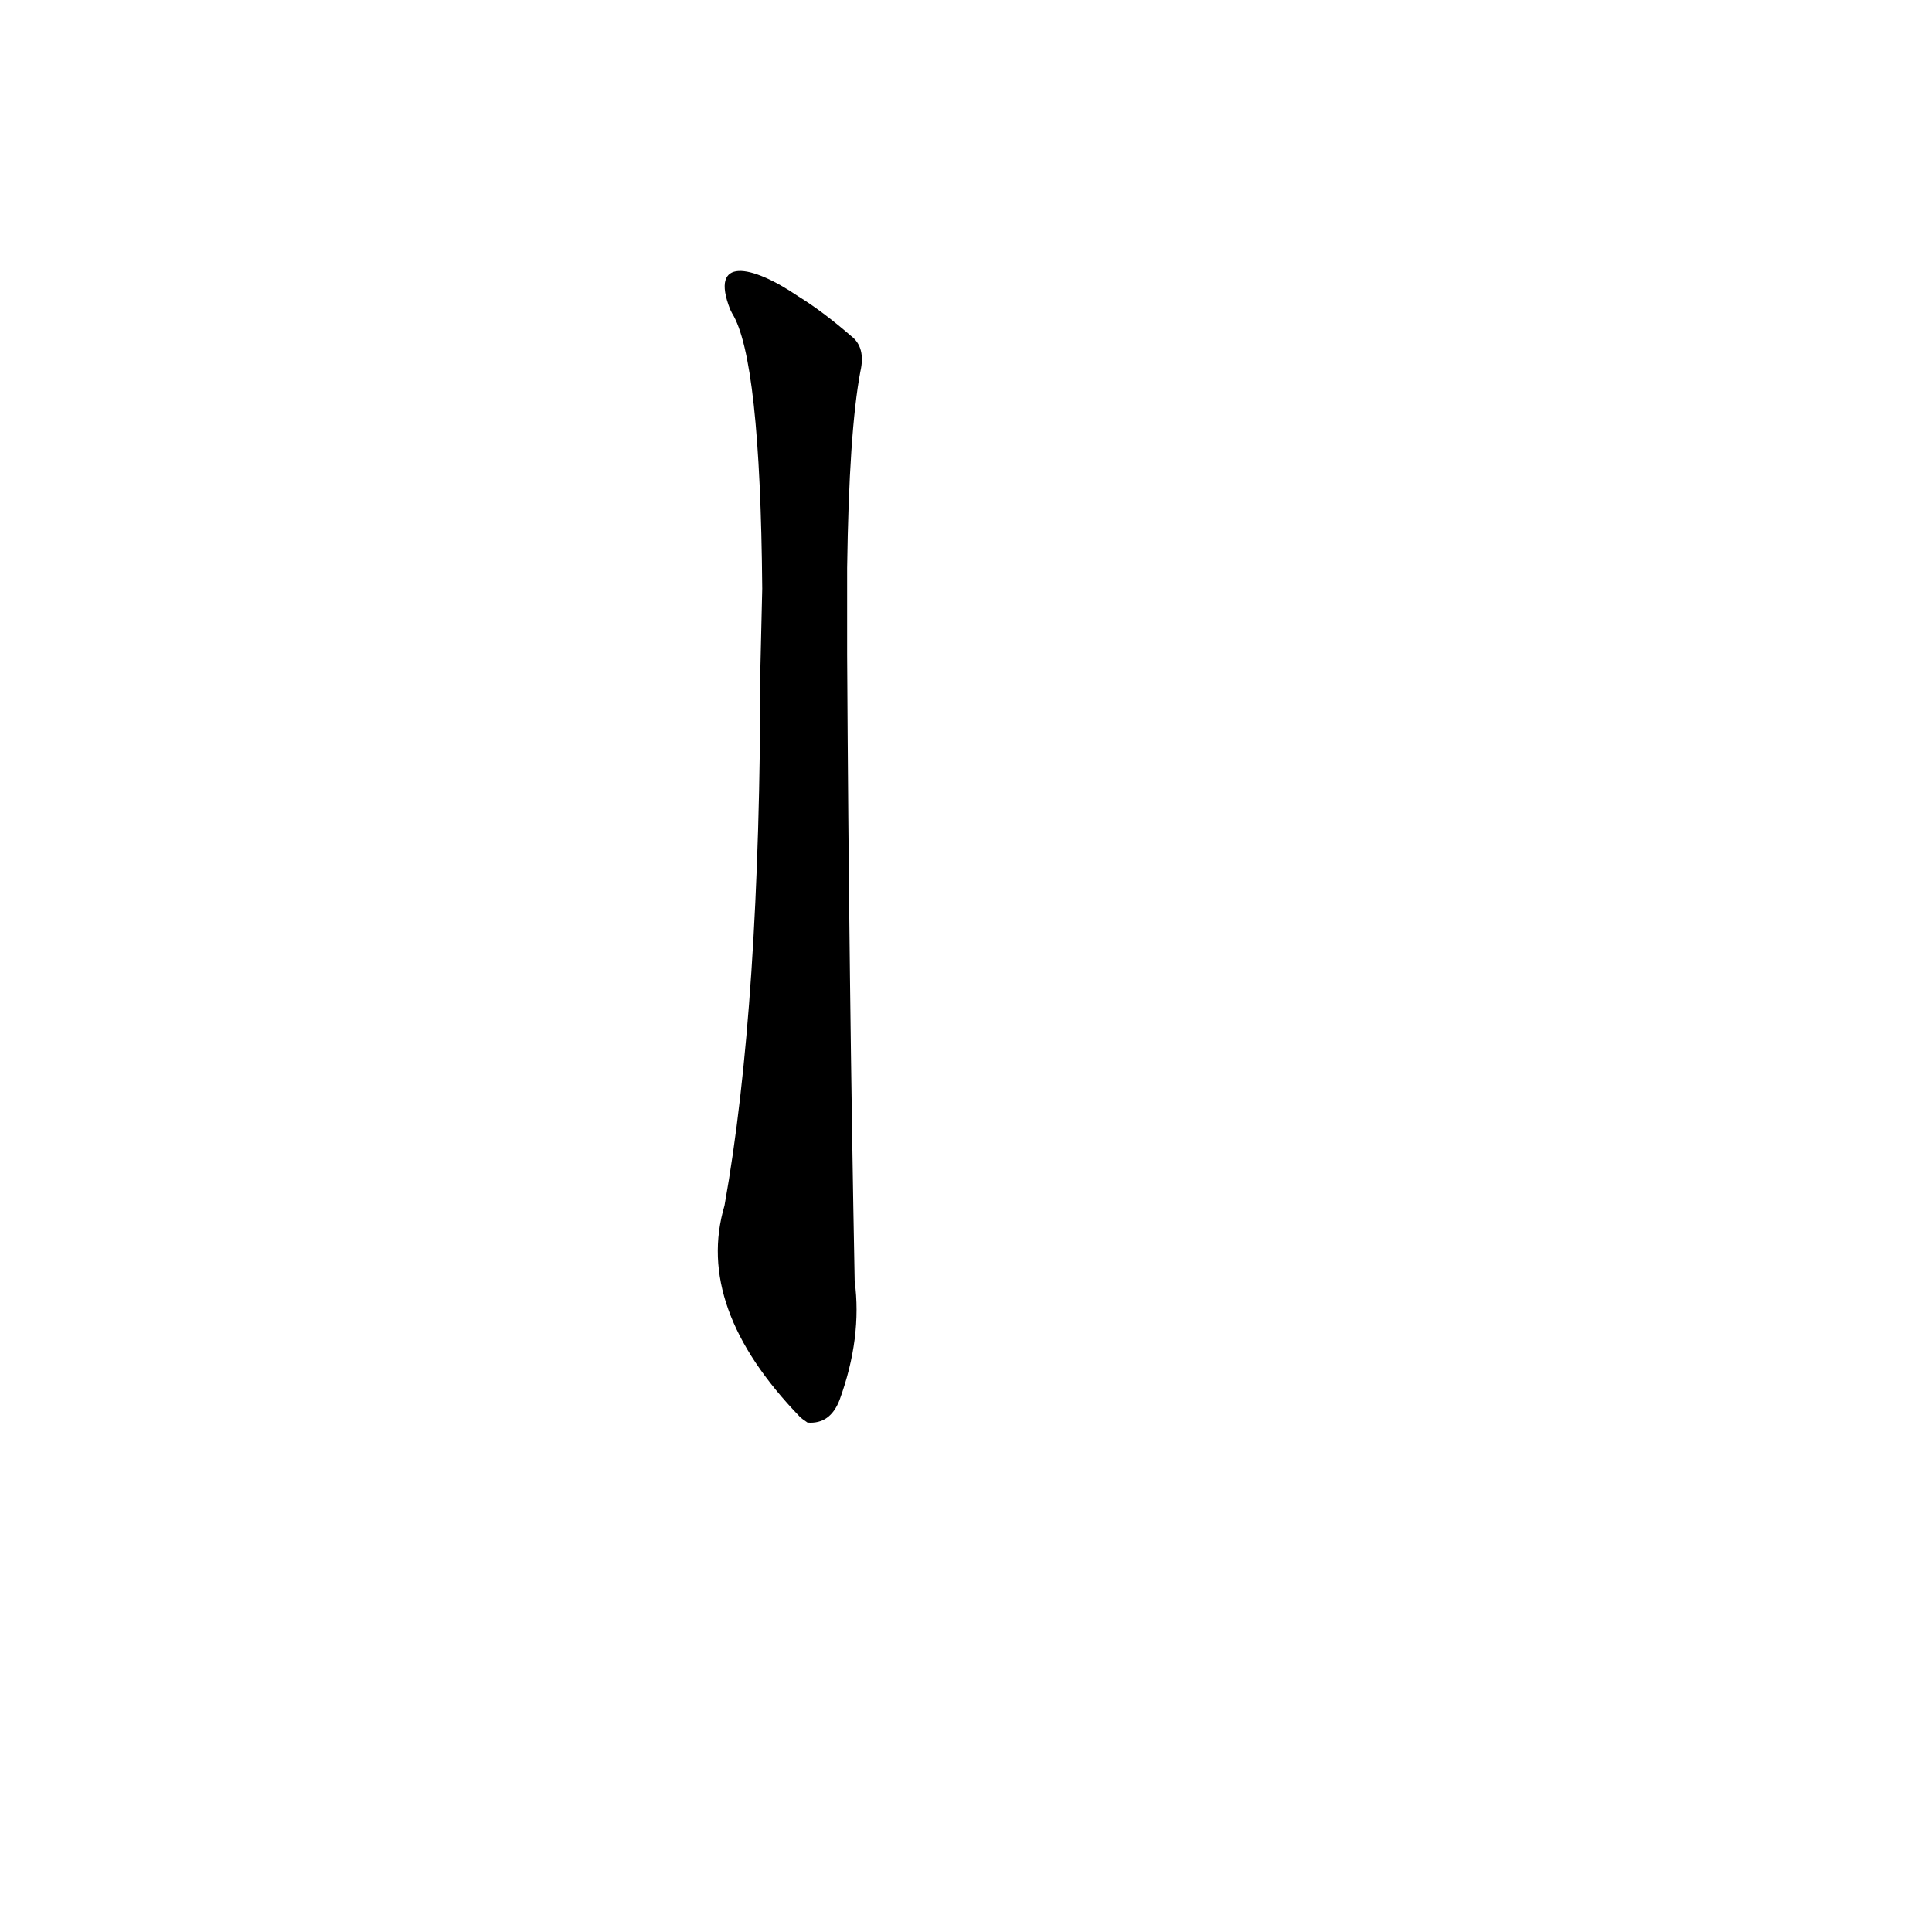 <?xml version='1.0' encoding='utf-8'?>
<svg xmlns="http://www.w3.org/2000/svg" version="1.1" viewBox="0 0 1024 1024"><g transform="scale(1, -1) translate(0, -900)"><path d="M 403 545 Q 403 367 384 261 Q 368 207 424 149 Q 425 148 428 146 Q 440 145 445 158 Q 457 191 453 221 Q 450 378 449 553 L 449 599 Q 450 671 456 703 Q 459 716 451 722 Q 436 735 423 743 C 398 760 376 764 387 736 L 388 734 Q 403 710 404 588 L 403 545 Z" fill="black" /></g></svg>